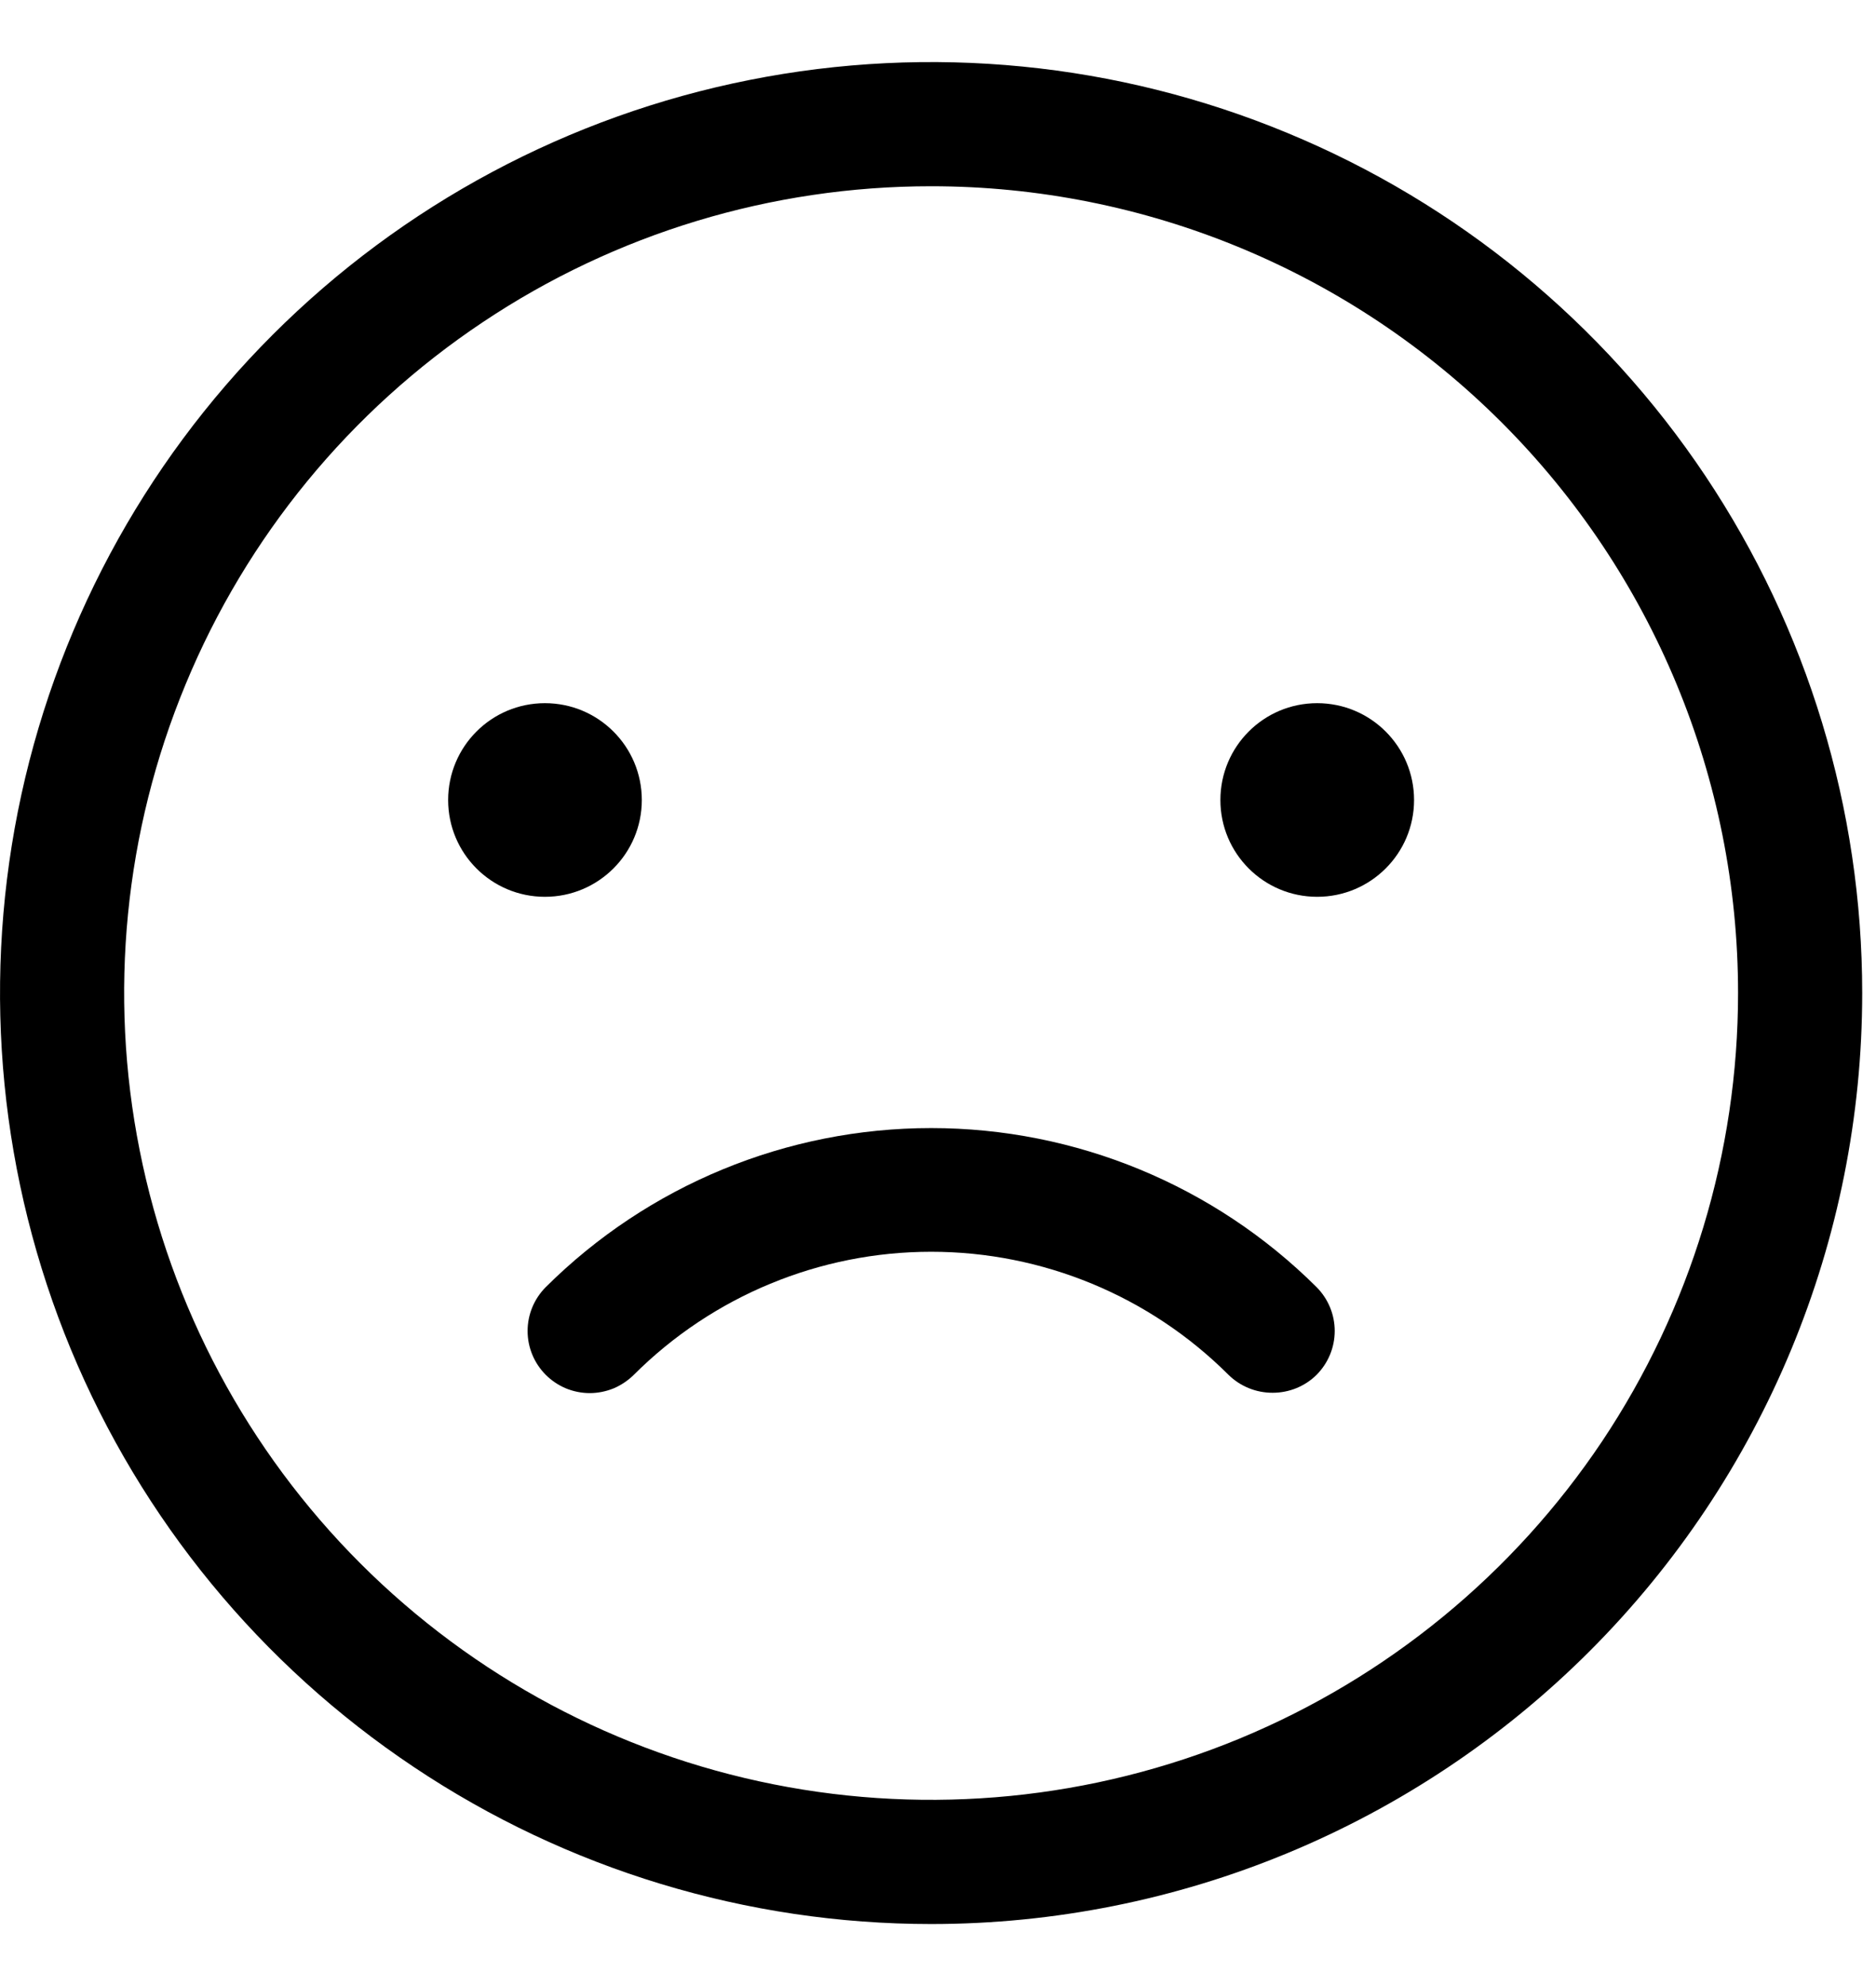 <svg width='17' height='18' viewBox='0 0 17 18' fill='#9d666a' xmlns='http://www.w3.org/2000/svg'>
    <path d='M8.438 17.438C6.769 17.438 5.137 16.943 3.75 16.015C2.362 15.088 1.281 13.771 0.642 12.229C0.004 10.687 -0.163 8.991 0.162 7.354C0.488 5.717 1.291 4.214 2.471 3.034C3.651 1.854 5.155 1.05 6.791 0.725C8.428 0.399 10.125 0.566 11.666 1.205C13.208 1.843 14.526 2.925 15.453 4.312C16.38 5.7 16.875 7.331 16.875 9C16.875 11.238 15.986 13.384 14.404 14.966C12.821 16.549 10.675 17.438 8.438 17.438ZM8.438 1.688C6.991 1.688 5.577 2.116 4.375 2.92C3.172 3.723 2.235 4.865 1.682 6.202C1.128 7.538 0.983 9.008 1.266 10.427C1.548 11.845 2.244 13.148 3.267 14.171C4.289 15.193 5.592 15.89 7.011 16.172C8.429 16.454 9.9 16.309 11.236 15.756C12.572 15.202 13.714 14.265 14.518 13.063C15.321 11.86 15.75 10.446 15.75 9C15.75 7.061 14.98 5.201 13.608 3.829C12.237 2.458 10.377 1.688 8.438 1.688Z' fill='%23904141'/>
    <path d='M4.938 8.128C5.423 8.128 5.816 7.735 5.816 7.251C5.816 6.766 5.423 6.373 4.938 6.373C4.453 6.373 4.061 6.766 4.061 7.251C4.061 7.735 4.453 8.128 4.938 8.128Z' fill='%23904141'/>
    <path d='M11.936 8.128C12.421 8.128 12.814 7.735 12.814 7.251C12.814 6.766 12.421 6.373 11.936 6.373C11.451 6.373 11.059 6.766 11.059 7.251C11.059 7.735 11.451 8.128 11.936 8.128Z' fill='%23904141'/>
    <path d='M11.532 12.623C11.458 12.623 11.384 12.609 11.316 12.581C11.247 12.553 11.185 12.512 11.132 12.46C10.417 11.746 9.448 11.345 8.438 11.345C7.428 11.345 6.459 11.746 5.744 12.46C5.691 12.512 5.629 12.554 5.561 12.583C5.492 12.611 5.418 12.626 5.344 12.626C5.27 12.626 5.196 12.611 5.128 12.583C5.059 12.554 4.997 12.512 4.945 12.46C4.84 12.354 4.781 12.212 4.781 12.063C4.781 11.914 4.84 11.772 4.945 11.666C5.873 10.742 7.129 10.224 8.438 10.224C9.747 10.224 11.003 10.742 11.931 11.666C12.036 11.772 12.095 11.914 12.095 12.063C12.095 12.212 12.036 12.354 11.931 12.46C11.879 12.512 11.816 12.553 11.748 12.581C11.679 12.609 11.606 12.623 11.532 12.623Z' fill='%23904141'/>
</svg>
